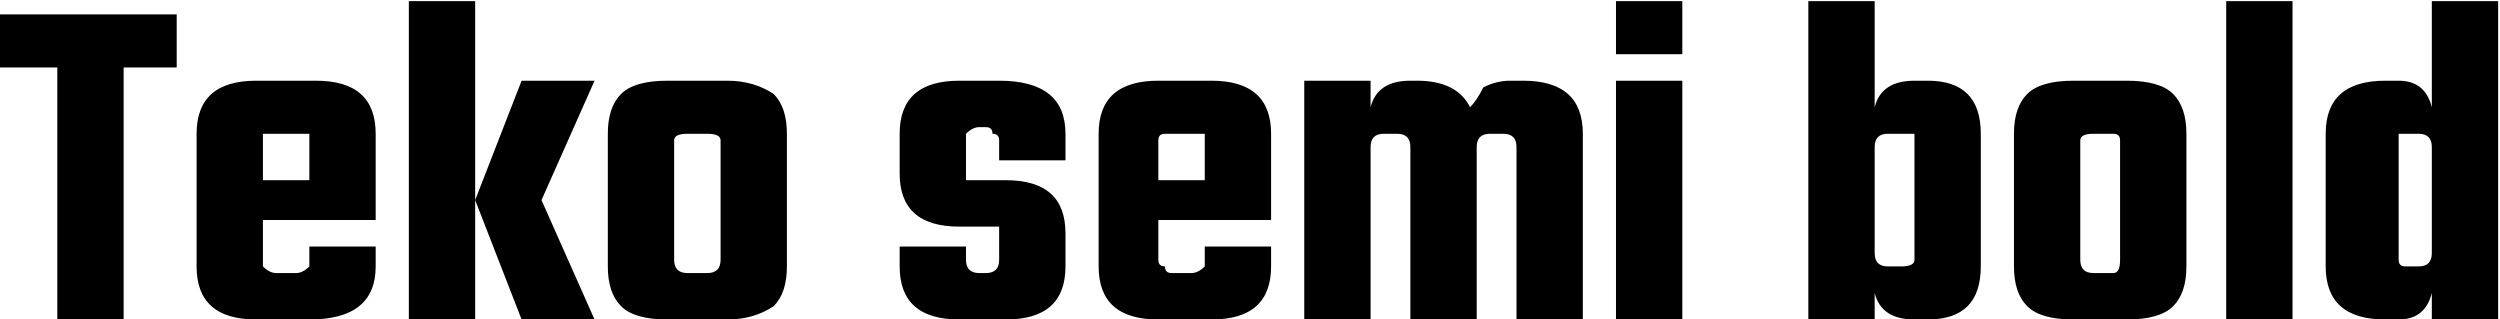 <svg xmlns="http://www.w3.org/2000/svg" viewBox="0.36 51.832 376.92 48.168"><path d="M0 54L27 54L27 62L19 62L19 100L9 100L9 62L0 62L0 54ZM39 64L39 64L48 64Q57 64 57 72L57 72L57 85L40 85L40 91Q40 92 40 92Q41 93 42 93L42 93L45 93Q46 93 47 92Q47 92 47 91L47 91L47 89L57 89L57 92Q57 100 47 100L47 100L39 100Q30 100 30 92L30 92L30 72Q30 64 39 64ZM40 73L40 79L47 79L47 73Q47 72 47 72Q46 72 45 72L45 72L42 72Q41 72 40 72Q40 72 40 73L40 73ZM79 64L90 64L82 82L90 100L79 100L72 82L79 64ZM72 100L62 100L62 52L72 52L72 100ZM101 64L101 64L110 64Q114 64 117 66Q119 68 119 72L119 72L119 92Q119 96 117 98Q114 100 110 100L110 100L101 100Q96 100 94 98Q92 96 92 92L92 92L92 72Q92 68 94 66Q96 64 101 64ZM109 91L109 91L109 73Q109 72 107 72L107 72L104 72Q102 72 102 73L102 73L102 91Q102 93 104 93L104 93L107 93Q109 93 109 91ZM151 91L151 91L151 87Q151 86 151 86Q150 86 149 86L149 86L145 86Q136 86 136 78L136 78L136 72Q136 64 145 64L145 64L151 64Q161 64 161 72L161 72L161 76L151 76L151 73Q151 72 150 72Q150 71 149 71L149 71L148 71Q147 71 146 72Q146 72 146 73L146 73L146 77Q146 78 146 79Q147 79 148 79L148 79L152 79Q161 79 161 87L161 87L161 92Q161 100 152 100L152 100L145 100Q136 100 136 92L136 92L136 89L146 89L146 91Q146 93 148 93L148 93L149 93Q151 93 151 91ZM175 64L175 64L183 64Q192 64 192 72L192 72L192 85L175 85L175 91Q175 92 176 92Q176 93 177 93L177 93L180 93Q181 93 182 92Q182 92 182 91L182 91L182 89L192 89L192 92Q192 100 183 100L183 100L175 100Q166 100 166 92L166 92L166 72Q166 64 175 64ZM175 73L175 79L182 79L182 73Q182 72 182 72Q181 72 180 72L180 72L177 72Q176 72 176 72Q175 72 175 73L175 73ZM228 64L228 64L230 64Q239 64 239 72L239 72L239 100L229 100L229 74Q229 72 227 72L227 72L225 72Q223 72 223 74L223 74L223 100L213 100L213 74Q213 72 211 72L211 72L209 72Q207 72 207 74L207 74L207 100L197 100L197 64L207 64L207 68Q208 64 213 64L213 64L214 64Q220 64 222 68L222 68Q223 67 224 65Q226 64 228 64ZM254 60L244 60L244 52L254 52L254 60ZM254 64L254 100L244 100L244 64L254 64ZM289 64L289 64L291 64Q299 64 299 72L299 72L299 92Q299 100 291 100L291 100L289 100Q284 100 283 96L283 96L283 100L273 100L273 52L283 52L283 68Q284 64 289 64ZM289 91L289 91L289 74Q289 73 289 72Q288 72 287 72L287 72L285 72Q283 72 283 74L283 74L283 90Q283 92 285 92L285 92L287 92Q289 92 289 91ZM313 64L313 64L321 64Q326 64 328 66Q330 68 330 72L330 72L330 92Q330 96 328 98Q326 100 321 100L321 100L313 100Q308 100 306 98Q304 96 304 92L304 92L304 72Q304 68 306 66Q308 64 313 64ZM320 91L320 91L320 73Q320 72 319 72L319 72L316 72Q314 72 314 73L314 73L314 91Q314 93 316 93L316 93L319 93Q320 93 320 91ZM346 52L346 100L336 100L336 52L346 52ZM367 68L367 52L377 52L377 100L367 100L367 96Q366 100 362 100L362 100L360 100Q351 100 351 92L351 92L351 72Q351 64 360 64L360 64L362 64Q366 64 367 68L367 68ZM363 92L363 92L365 92Q367 92 367 90L367 90L367 74Q367 72 365 72L365 72L363 72Q362 72 362 72Q362 73 362 74L362 74L362 91Q362 92 363 92Z"/></svg>